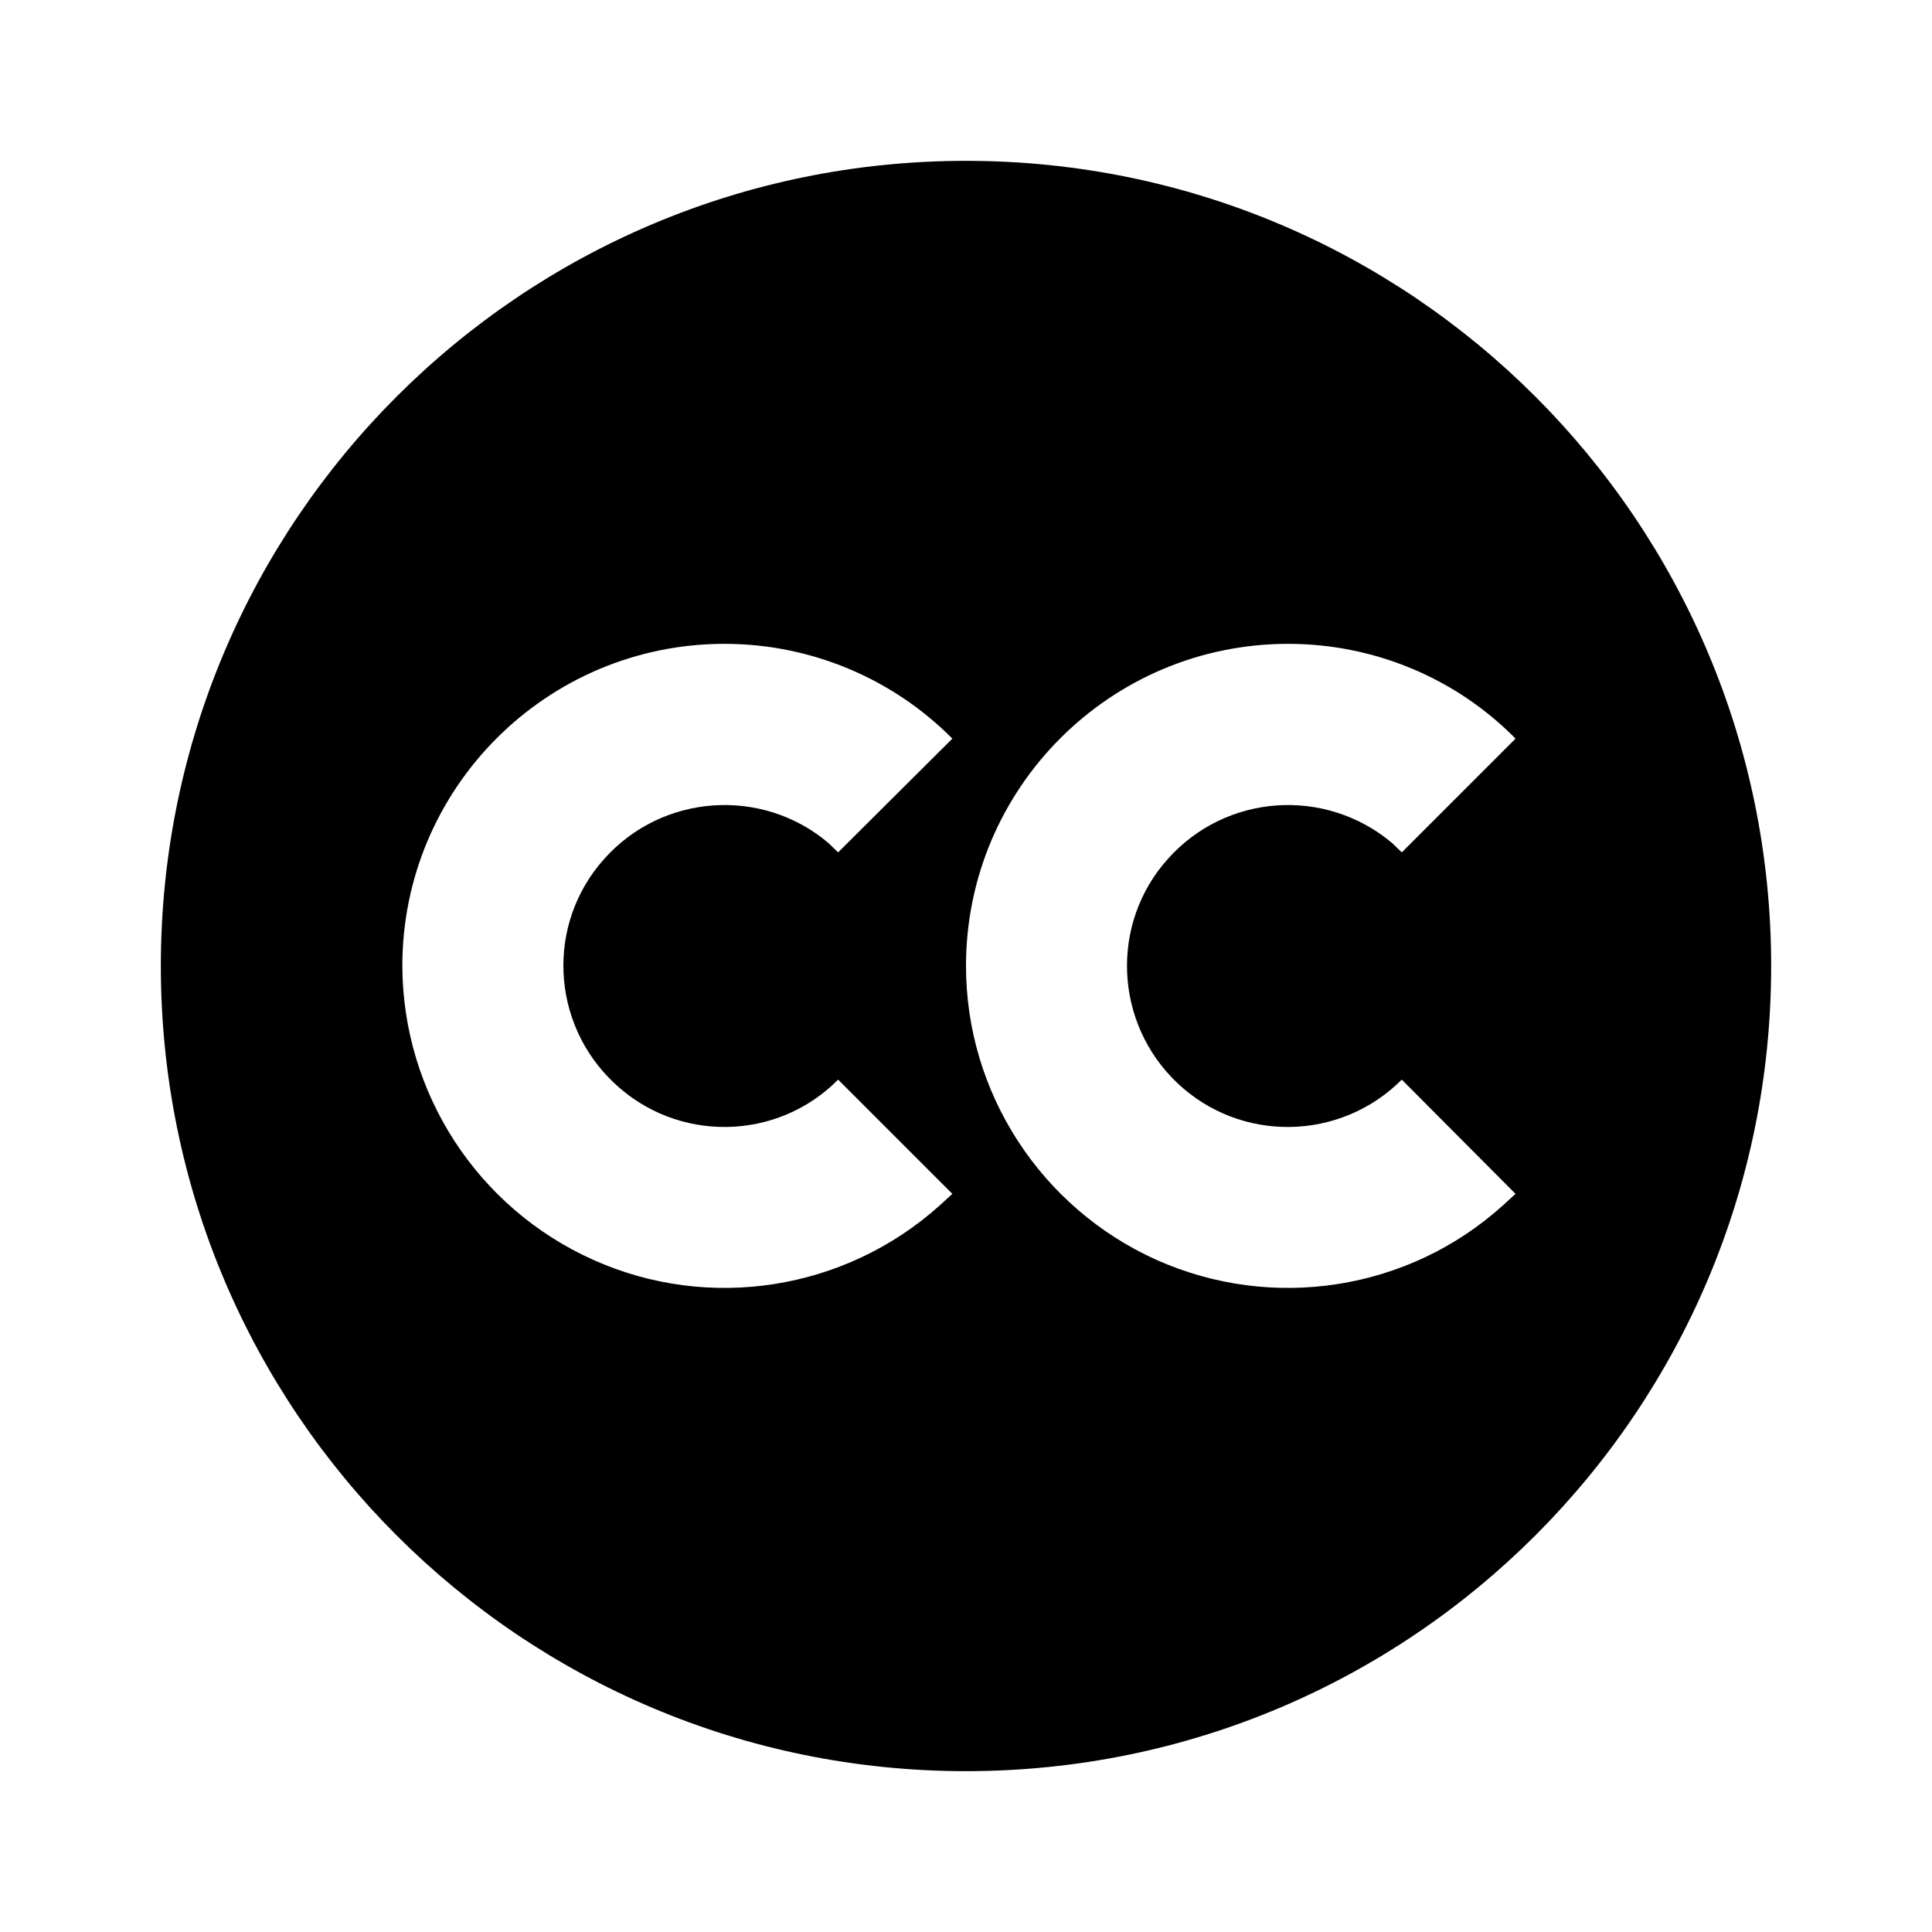<?xml version="1.0" encoding="UTF-8"?>
<svg xmlns="http://www.w3.org/2000/svg" xmlns:xlink="http://www.w3.org/1999/xlink" width="16" height="16" viewBox="0 0 16 16" version="1.1">
<g id="surface1">
<path style=" stroke:none;fill-rule:nonzero;fill:rgb(0%,0%,0%);fill-opacity:1;" d="M 8 1.332 C 11.684 1.332 14.668 4.316 14.668 8 C 14.668 11.684 11.684 14.668 8 14.668 C 4.316 14.668 1.332 11.684 1.332 8 C 1.332 4.316 4.316 1.332 8 1.332 Z M 6 5.332 C 4.527 5.332 3.332 6.527 3.332 8 C 3.336 9.051 3.953 10.004 4.914 10.434 C 5.871 10.863 6.996 10.688 7.781 9.984 L 7.887 9.887 L 6.941 8.941 C 6.434 9.453 5.609 9.465 5.086 8.969 C 4.559 8.473 4.523 7.648 5.004 7.113 C 5.484 6.574 6.309 6.516 6.859 6.98 L 6.941 7.059 L 7.887 6.117 C 7.387 5.613 6.707 5.332 6 5.332 Z M 10.668 5.332 C 9.195 5.332 8 6.527 8 8 C 8 9.051 8.621 10.004 9.578 10.434 C 10.539 10.863 11.664 10.688 12.445 9.984 L 12.551 9.887 L 11.609 8.941 C 11.098 9.453 10.273 9.465 9.75 8.969 C 9.227 8.473 9.191 7.648 9.672 7.113 C 10.152 6.574 10.973 6.516 11.527 6.98 L 11.609 7.059 L 12.551 6.117 C 12.055 5.613 11.375 5.332 10.668 5.332 Z M 10.668 5.332 "/>
</g>
</svg>
